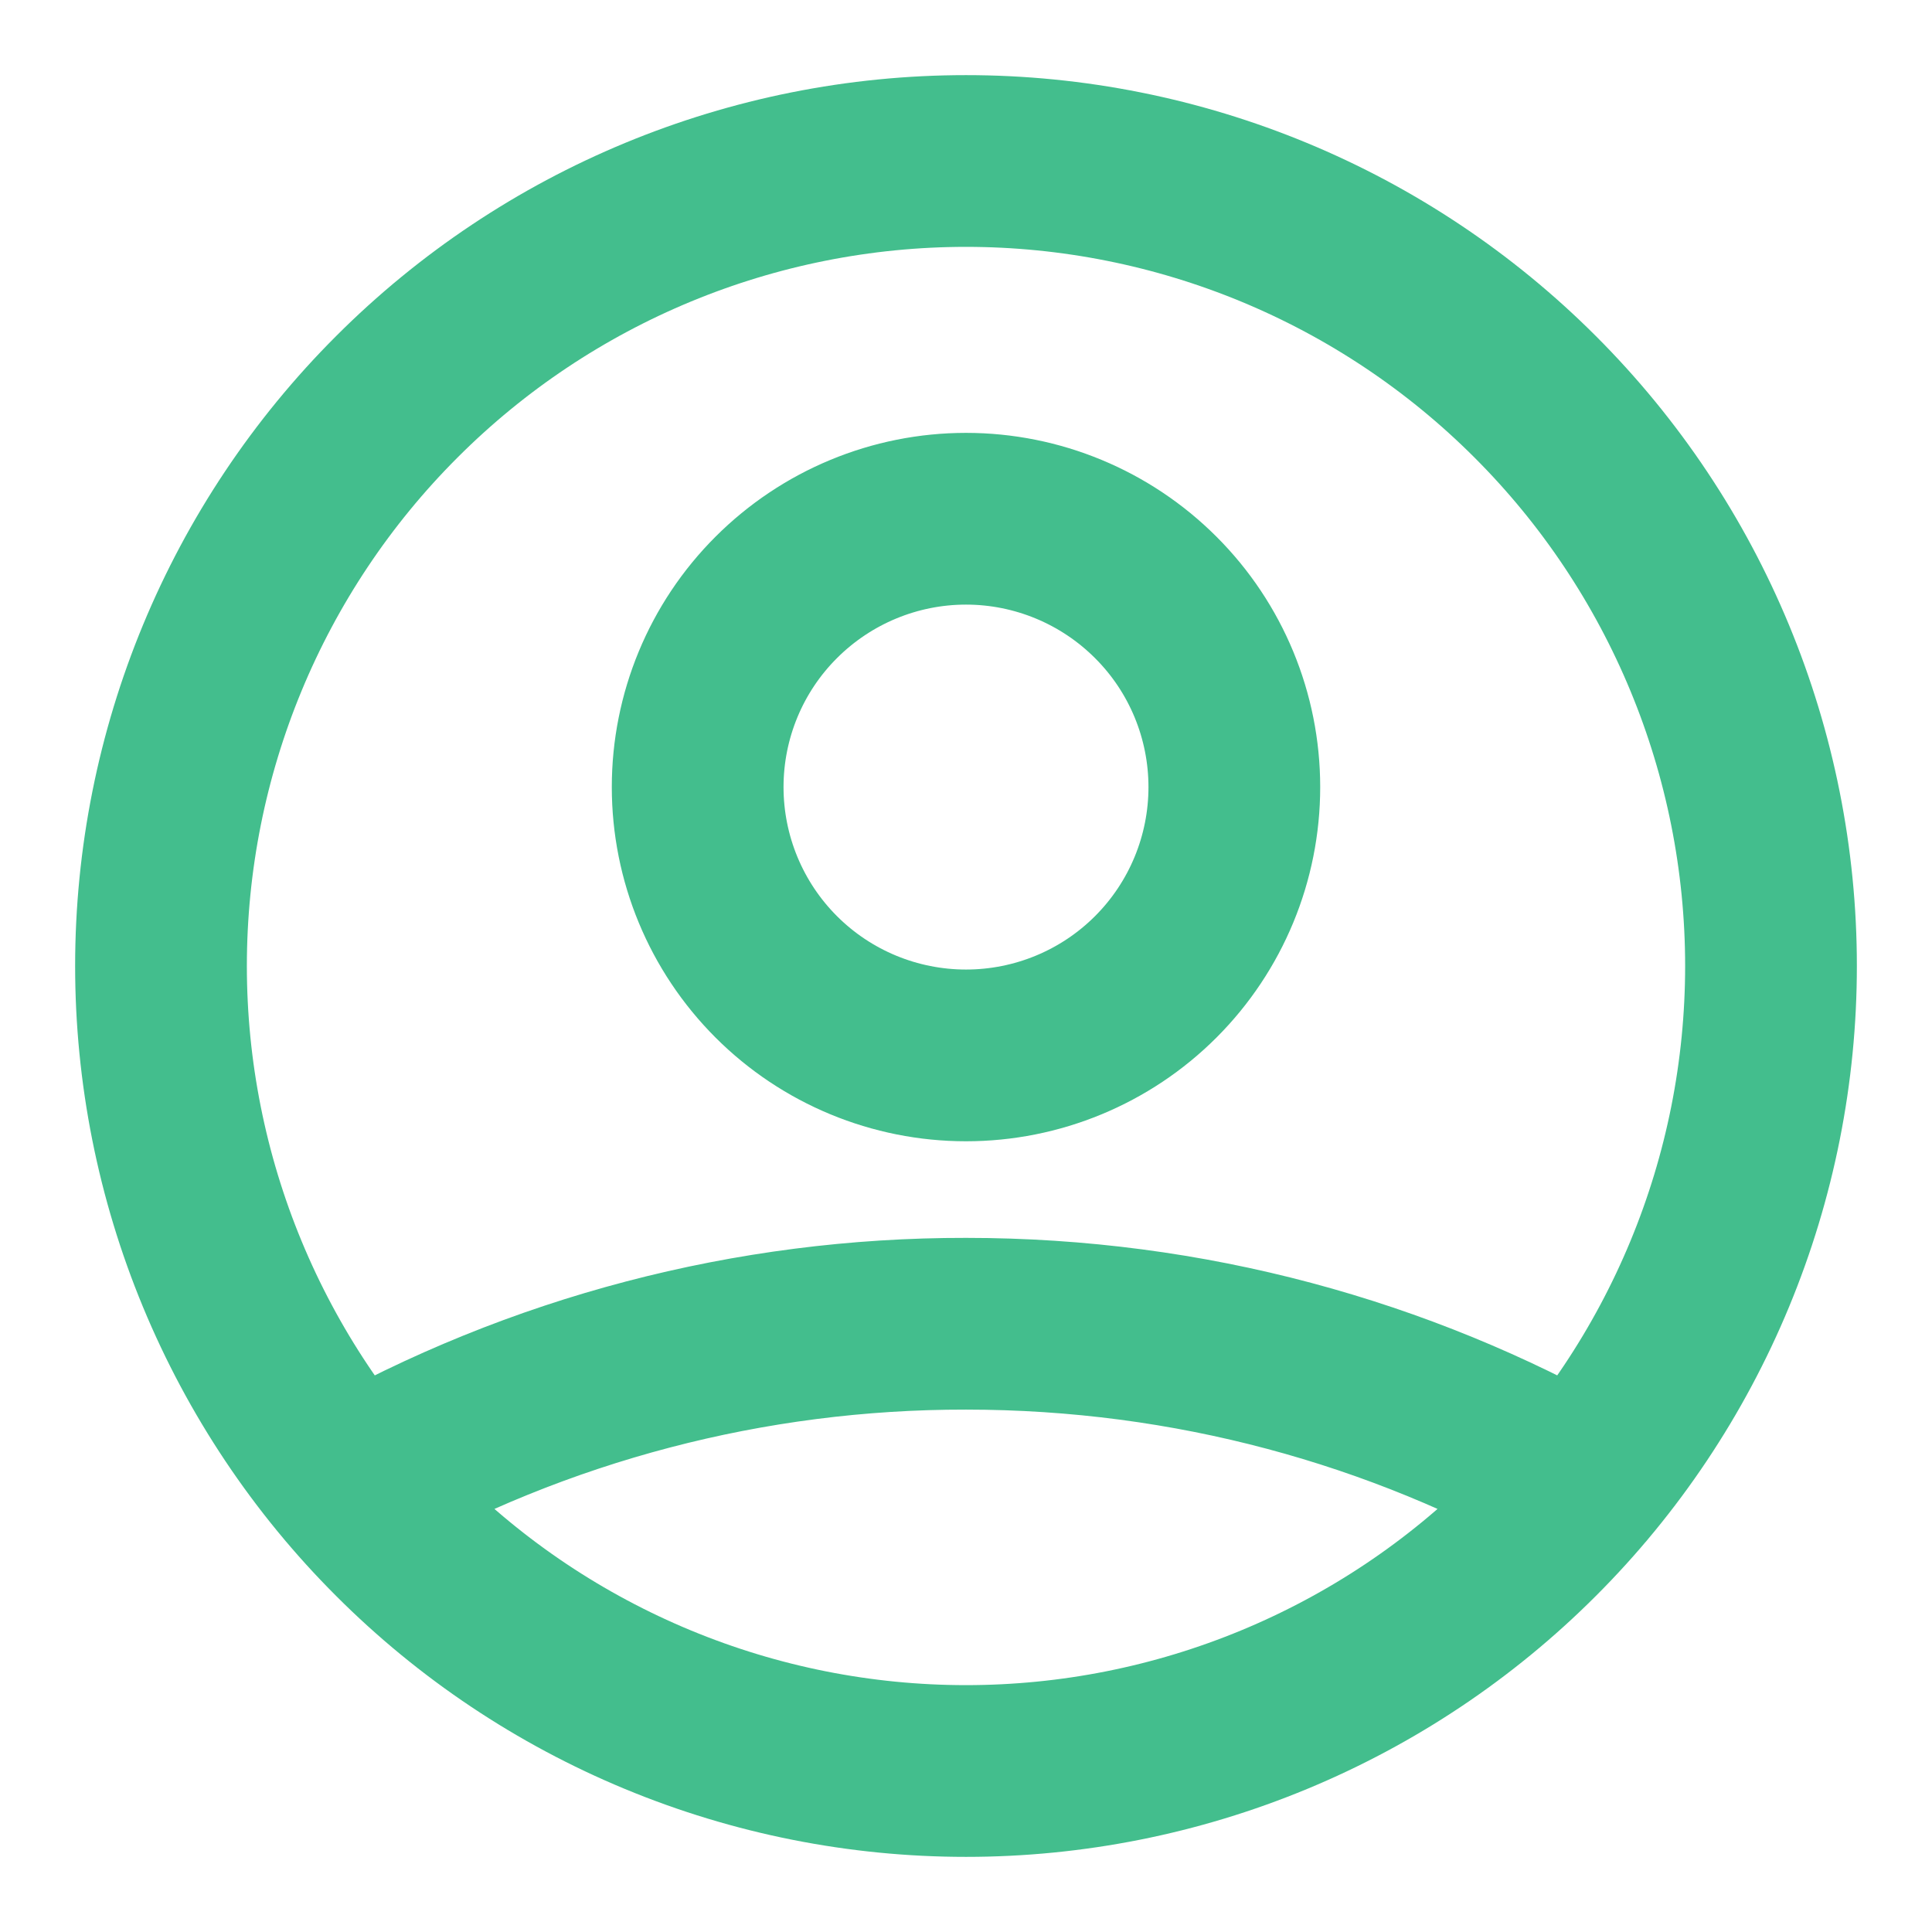 <svg width="18" height="18" viewBox="0 0 18 18" fill="none" xmlns="http://www.w3.org/2000/svg">
<path d="M3.268 13.837C5.016 12.848 6.991 12.33 9 12.333C11.083 12.333 13.039 12.879 14.732 13.837M11.5 7.333C11.5 7.996 11.237 8.632 10.768 9.101C10.299 9.57 9.663 9.833 9 9.833C8.337 9.833 7.701 9.57 7.232 9.101C6.763 8.632 6.5 7.996 6.5 7.333C6.5 6.67 6.763 6.034 7.232 5.566C7.701 5.097 8.337 4.833 9 4.833C9.663 4.833 10.299 5.097 10.768 5.566C11.237 6.034 11.5 6.67 11.5 7.333ZM16.5 9C16.5 9.985 16.306 10.96 15.929 11.87C15.552 12.78 15 13.607 14.303 14.303C13.607 15 12.78 15.552 11.87 15.929C10.96 16.306 9.985 16.5 9 16.5C8.015 16.5 7.04 16.306 6.13 15.929C5.22 15.552 4.393 15 3.697 14.303C3 13.607 2.448 12.78 2.071 11.87C1.694 10.96 1.5 9.985 1.5 9C1.5 7.011 2.29 5.103 3.697 3.697C5.103 2.29 7.011 1.5 9 1.5C10.989 1.5 12.897 2.29 14.303 3.697C15.71 5.103 16.5 7.011 16.5 9Z" stroke="#43BE8D" stroke-width="1.6" stroke-linecap="round" stroke-linejoin="round"/>
</svg>
